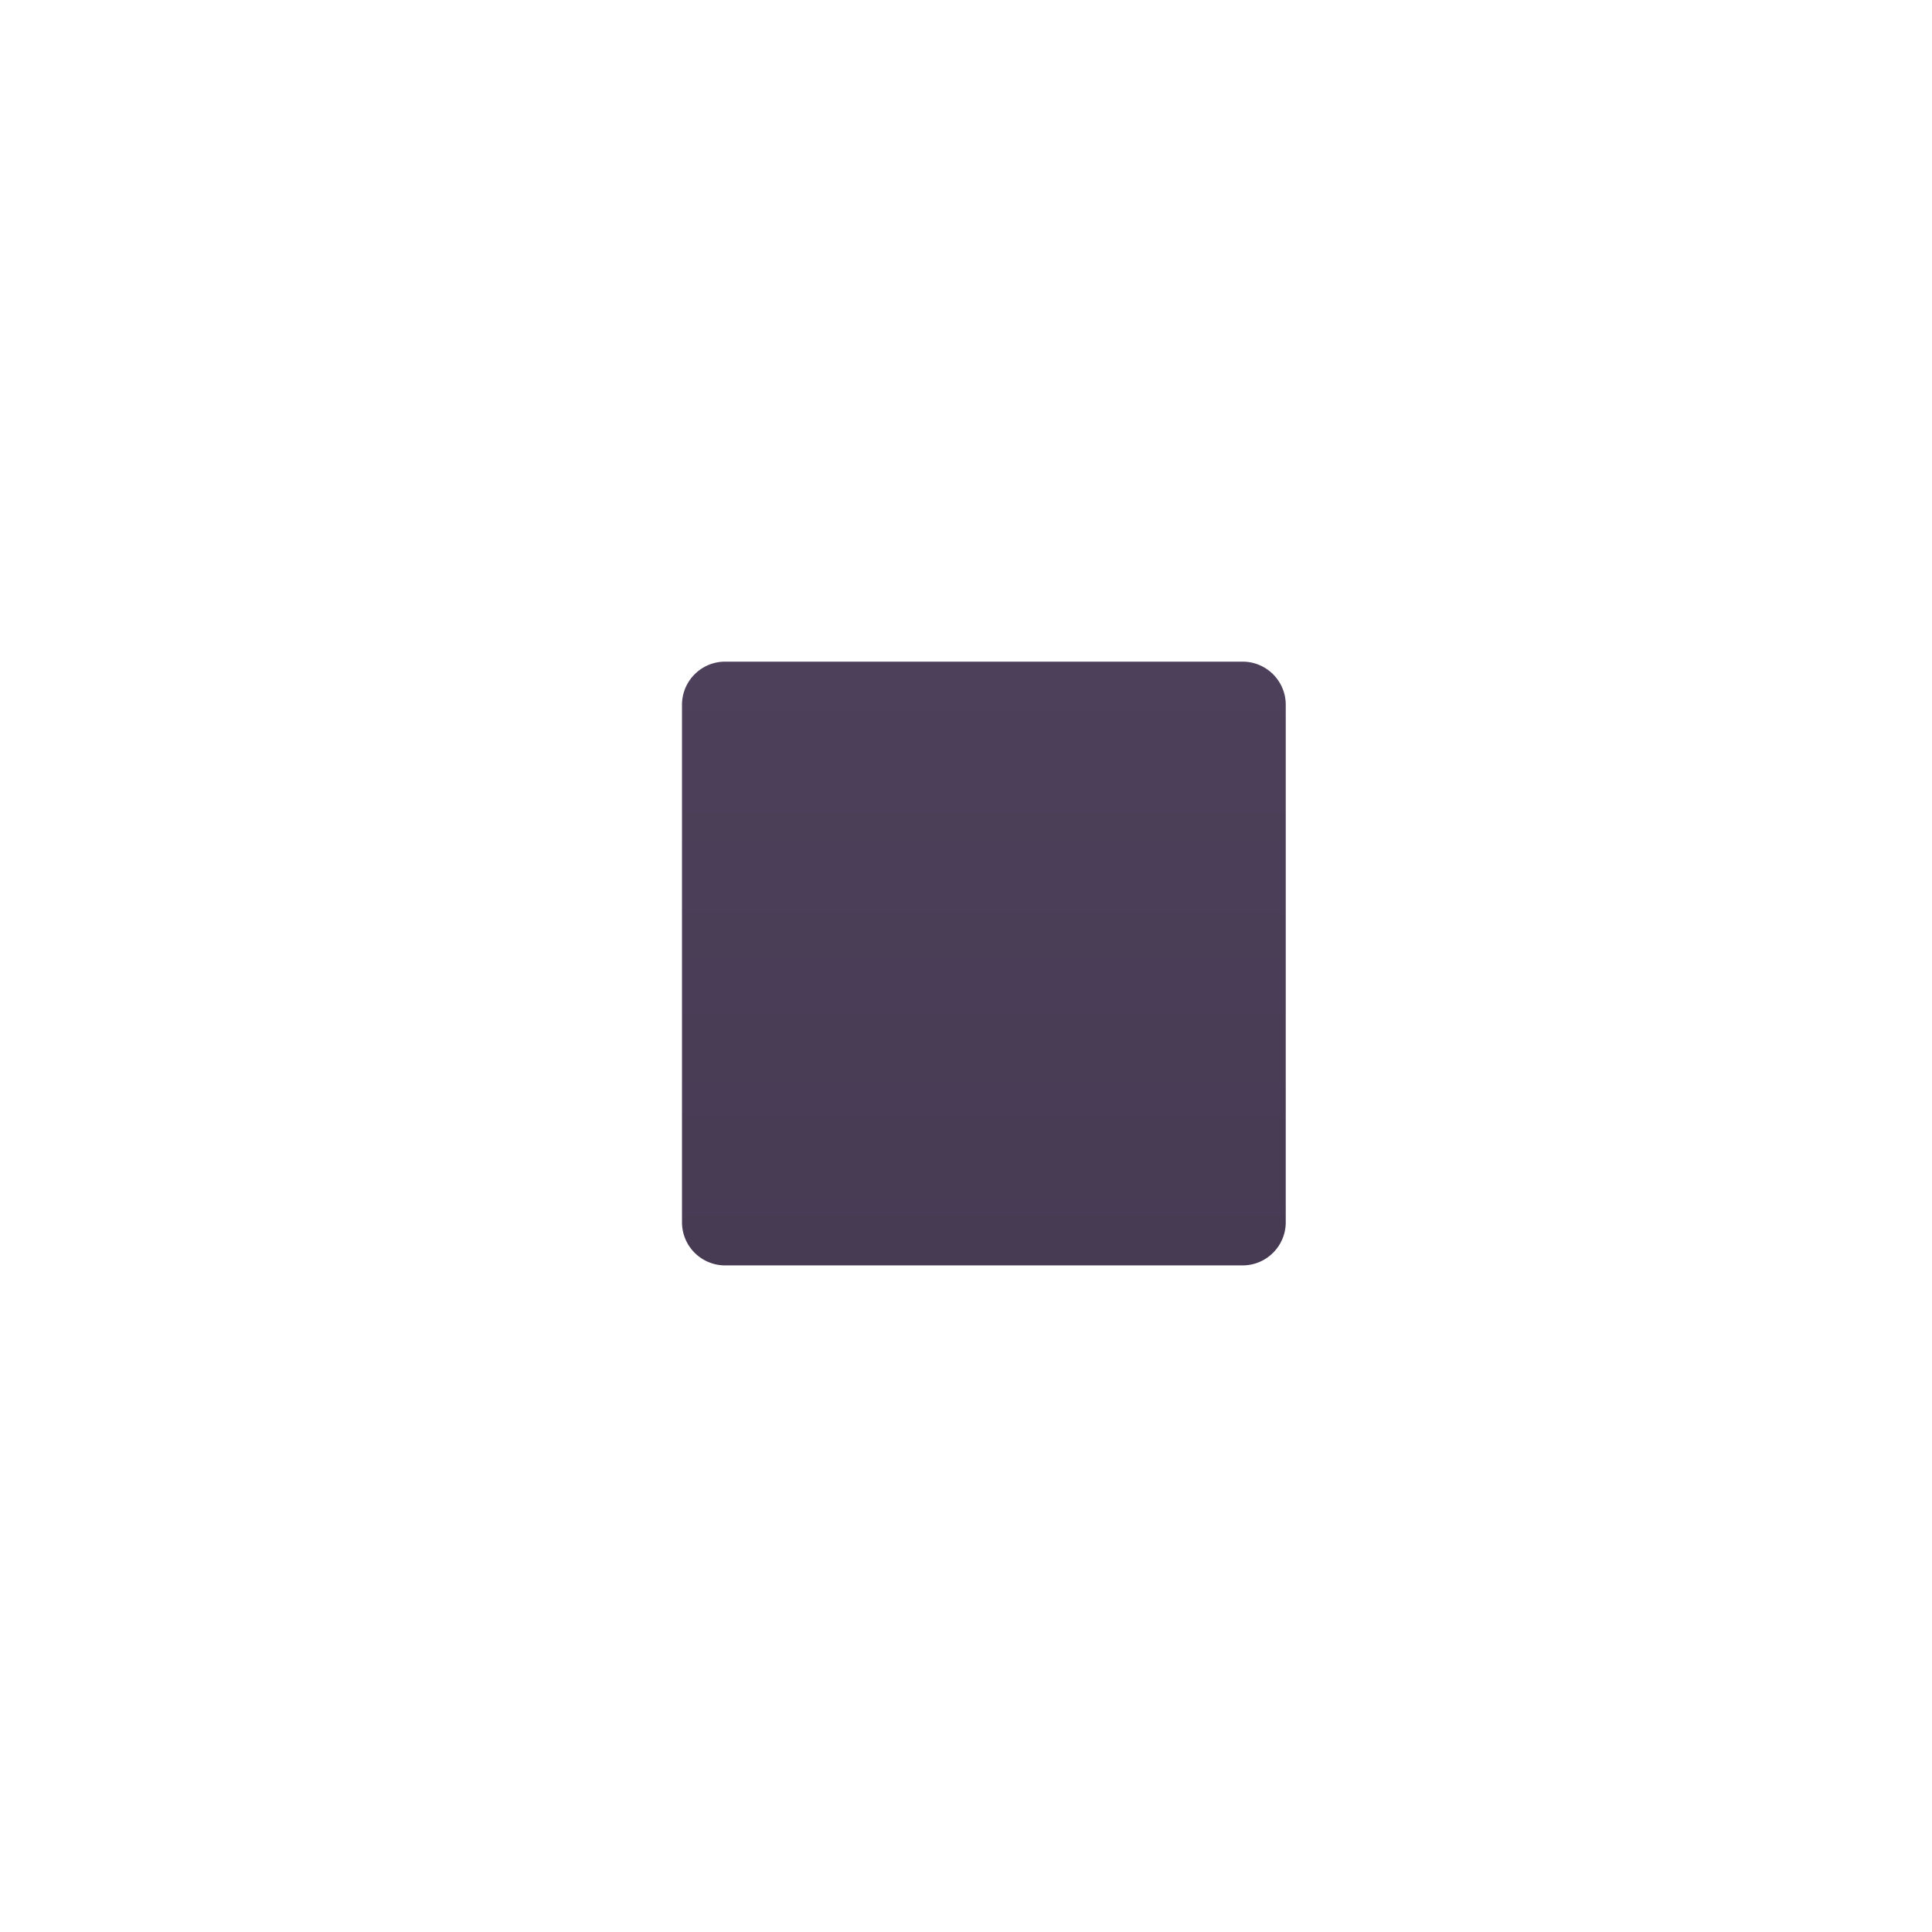 <svg xmlns="http://www.w3.org/2000/svg" width="1em" height="1em" viewBox="0 0 32 32"><g fill="none"><g filter="url(#IconifyId195ad048a32870fdf9157)"><path fill="url(#IconifyId195ad048a32870fdf9156)" d="M11.296 11.674c0-.395.32-.715.714-.715h8.571c.395 0 .715.32.715.715v8.57c0 .395-.32.715-.715.715H12.01a.714.714 0 0 1-.714-.714z"/></g><defs><linearGradient id="IconifyId195ad048a32870fdf9156" x1="16.296" x2="16.296" y1="10.959" y2="20.959" gradientUnits="userSpaceOnUse"><stop stop-color="#4C405A"/><stop offset="1" stop-color="#473B54"/></linearGradient><filter id="IconifyId195ad048a32870fdf9157" width="12" height="12" x="10.296" y="9.959" color-interpolation-filters="sRGB" filterUnits="userSpaceOnUse"><feFlood flood-opacity="0" result="BackgroundImageFix"/><feBlend in="SourceGraphic" in2="BackgroundImageFix" result="shape"/><feColorMatrix in="SourceAlpha" result="hardAlpha" values="0 0 0 0 0 0 0 0 0 0 0 0 0 0 0 0 0 0 127 0"/><feOffset dx="-1"/><feGaussianBlur stdDeviation=".5"/><feComposite in2="hardAlpha" k2="-1" k3="1" operator="arithmetic"/><feColorMatrix values="0 0 0 0 0.408 0 0 0 0 0.384 0 0 0 0 0.443 0 0 0 1 0"/><feBlend in2="shape" result="effect1_innerShadow_18590_2861"/><feColorMatrix in="SourceAlpha" result="hardAlpha" values="0 0 0 0 0 0 0 0 0 0 0 0 0 0 0 0 0 0 127 0"/><feOffset dy="-1"/><feGaussianBlur stdDeviation=".5"/><feComposite in2="hardAlpha" k2="-1" k3="1" operator="arithmetic"/><feColorMatrix values="0 0 0 0 0.259 0 0 0 0 0.141 0 0 0 0 0.357 0 0 0 1 0"/><feBlend in2="effect1_innerShadow_18590_2861" result="effect2_innerShadow_18590_2861"/><feColorMatrix in="SourceAlpha" result="hardAlpha" values="0 0 0 0 0 0 0 0 0 0 0 0 0 0 0 0 0 0 127 0"/><feOffset dx="1"/><feGaussianBlur stdDeviation=".5"/><feComposite in2="hardAlpha" k2="-1" k3="1" operator="arithmetic"/><feColorMatrix values="0 0 0 0 0.196 0 0 0 0 0.176 0 0 0 0 0.224 0 0 0 1 0"/><feBlend in2="effect2_innerShadow_18590_2861" result="effect3_innerShadow_18590_2861"/><feColorMatrix in="SourceAlpha" result="hardAlpha" values="0 0 0 0 0 0 0 0 0 0 0 0 0 0 0 0 0 0 127 0"/><feOffset dy="1"/><feGaussianBlur stdDeviation=".5"/><feComposite in2="hardAlpha" k2="-1" k3="1" operator="arithmetic"/><feColorMatrix values="0 0 0 0 0.278 0 0 0 0 0.247 0 0 0 0 0.318 0 0 0 1 0"/><feBlend in2="effect3_innerShadow_18590_2861" result="effect4_innerShadow_18590_2861"/></filter></defs></g></svg>